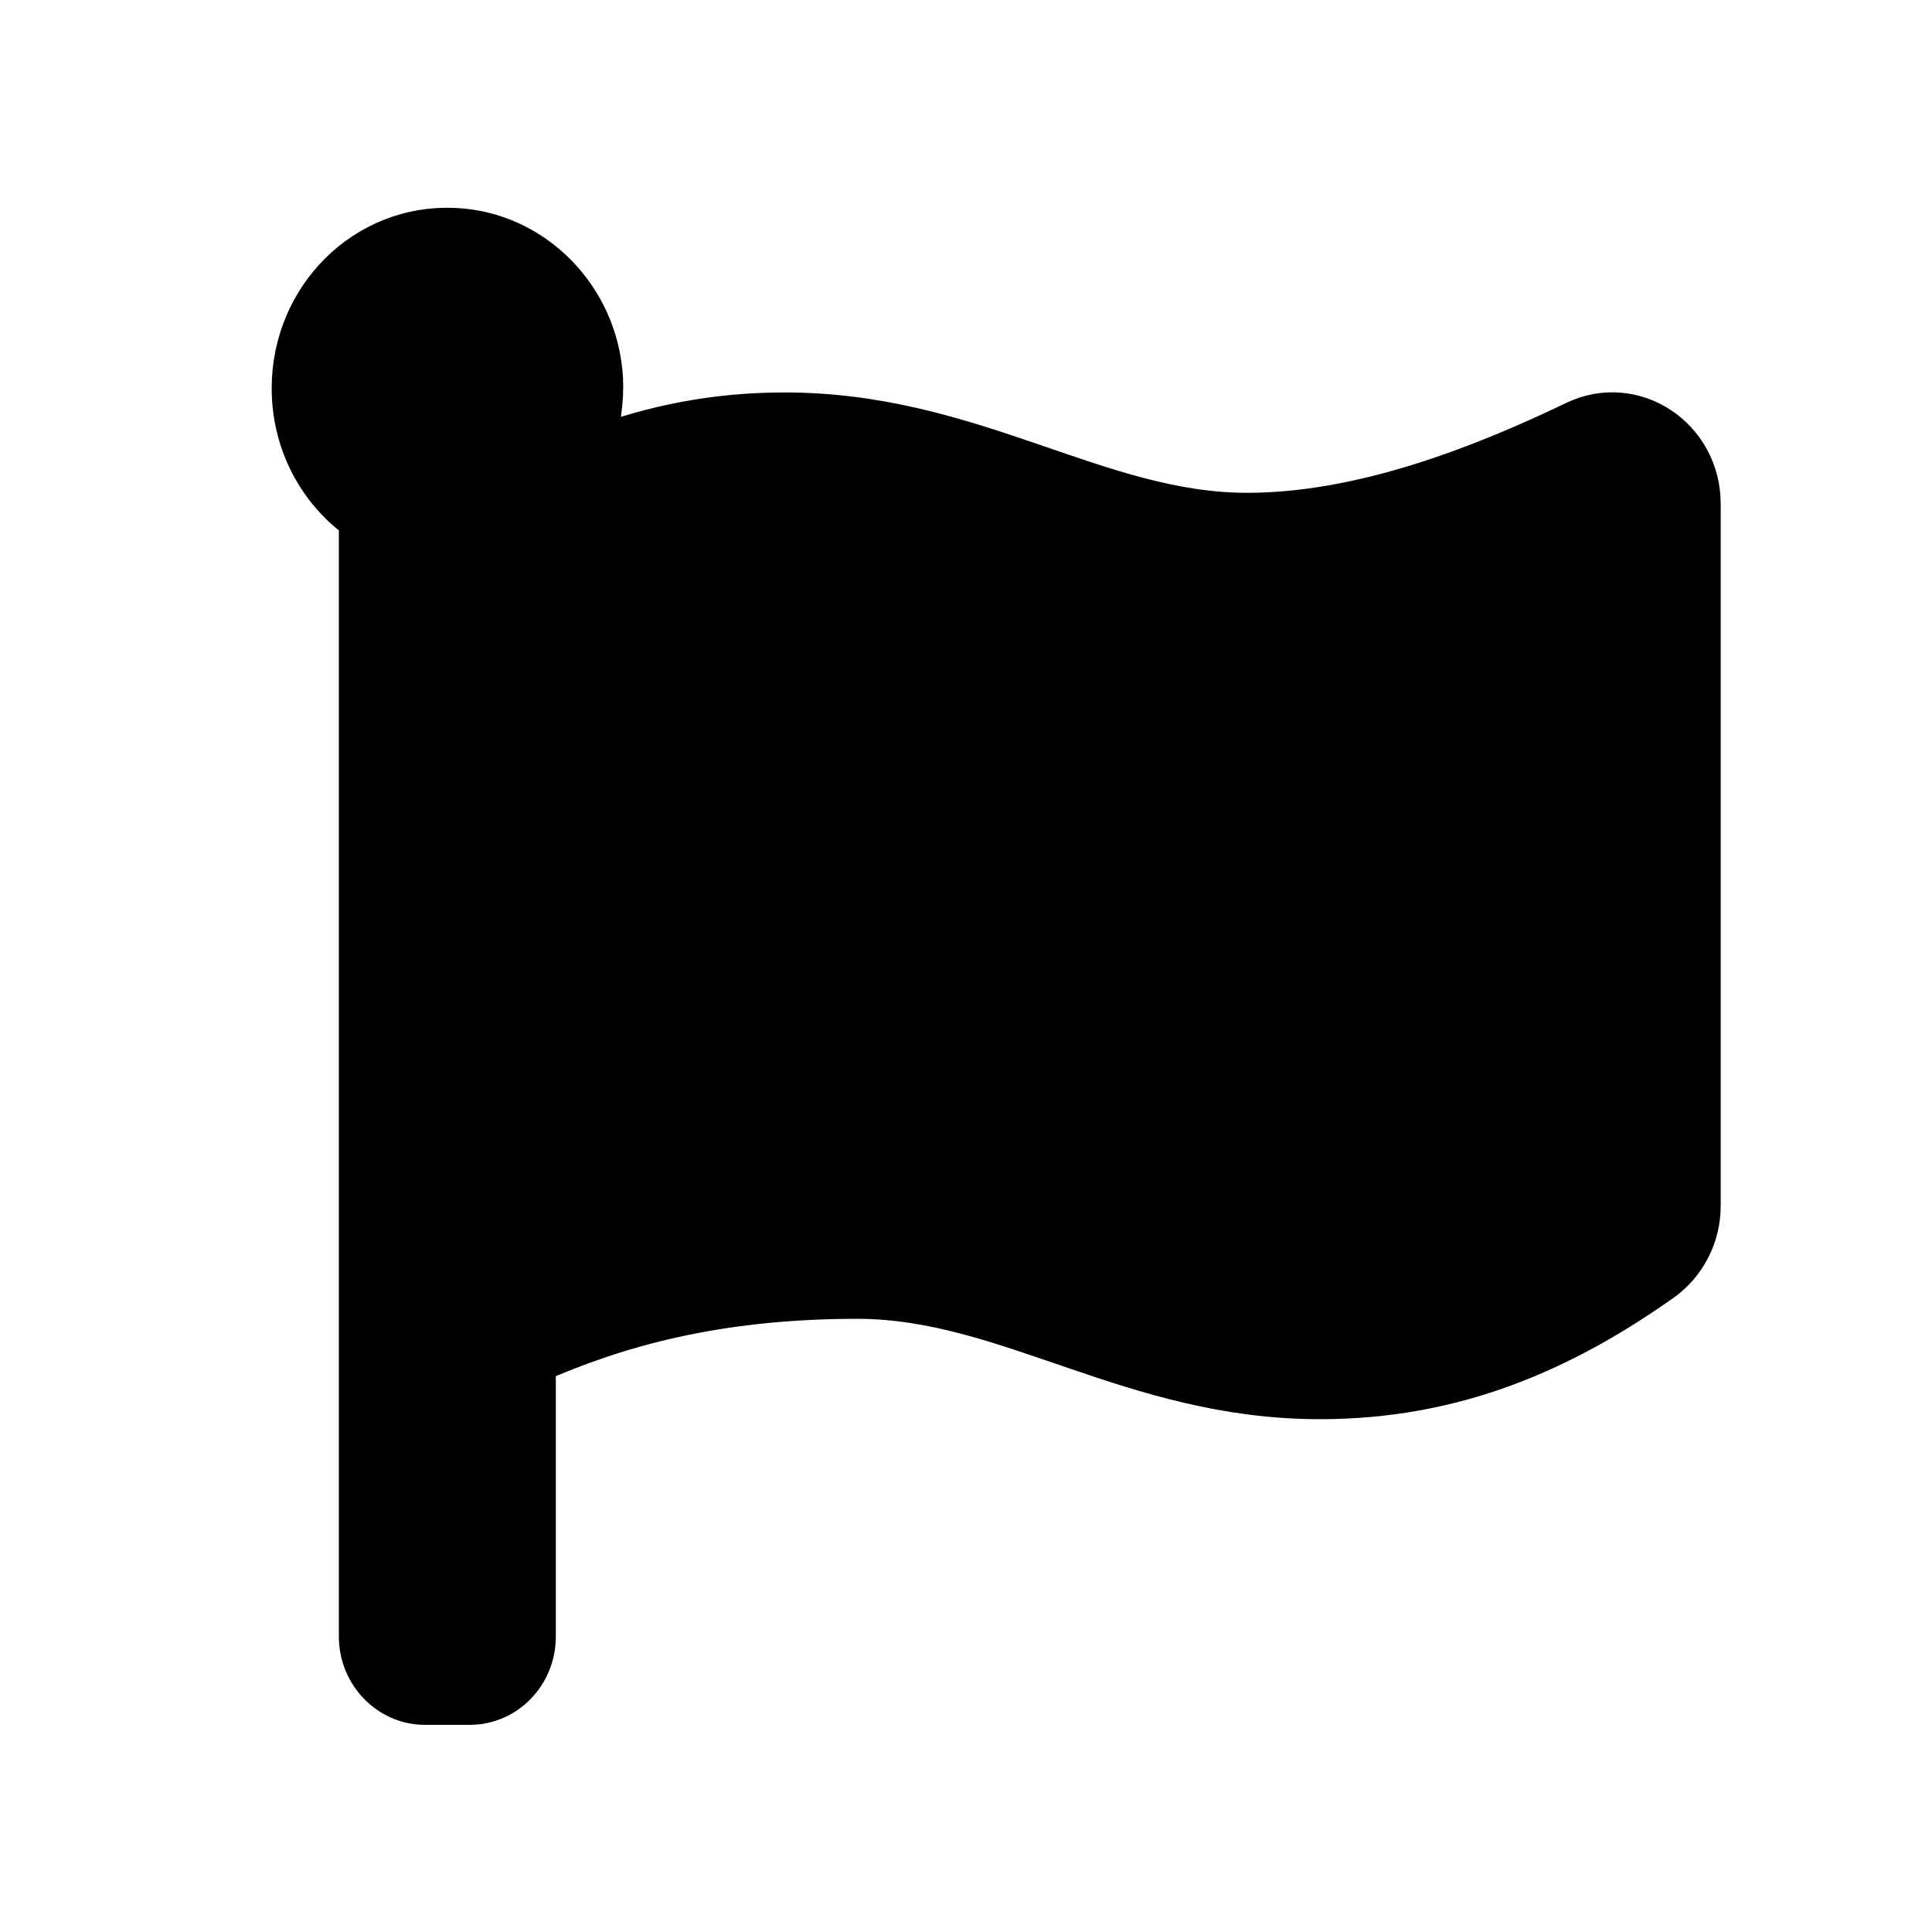 <?xml version="1.0" encoding="utf-8"?>

<svg version="1.1" id="Layer_1" focusable="false" xmlns="http://www.w3.org/2000/svg" xmlns:xlink="http://www.w3.org/1999/xlink"
	 x="0px" y="0px" viewBox="0 0 512 512"  xml:space="preserve">
<path stroke="black" stroke-width="10" d="M330.5,135.6c-39.8,0-72.6-26.6-122.6-26.6c-18.5,0-35.1,3.4-50.5,9.2c2.1-5.7,3-11.9,2.7-18c-1.3-21.8-18.6-39.2-39.7-40.1
	C96.5,59,77,78.6,77,102.9c0,14.6,7,27.4,17.8,35.2v295.6c0,10.1,8,18.4,17.8,18.4h11.9c9.8,0,17.8-8.2,17.8-18.4v-72.3
	c21-9.2,47.2-16.9,84.9-16.9c39.8,0,72.6,26.6,122.6,26.6c35.7,0,64.3-12.5,90.9-31.3c6.4-4.6,10.3-12.1,10.3-20.2V133.5
	c0-17.9-18-29.8-33.8-22.2C391.8,123.5,360.5,135.6,330.5,135.6z"/>
</svg>
